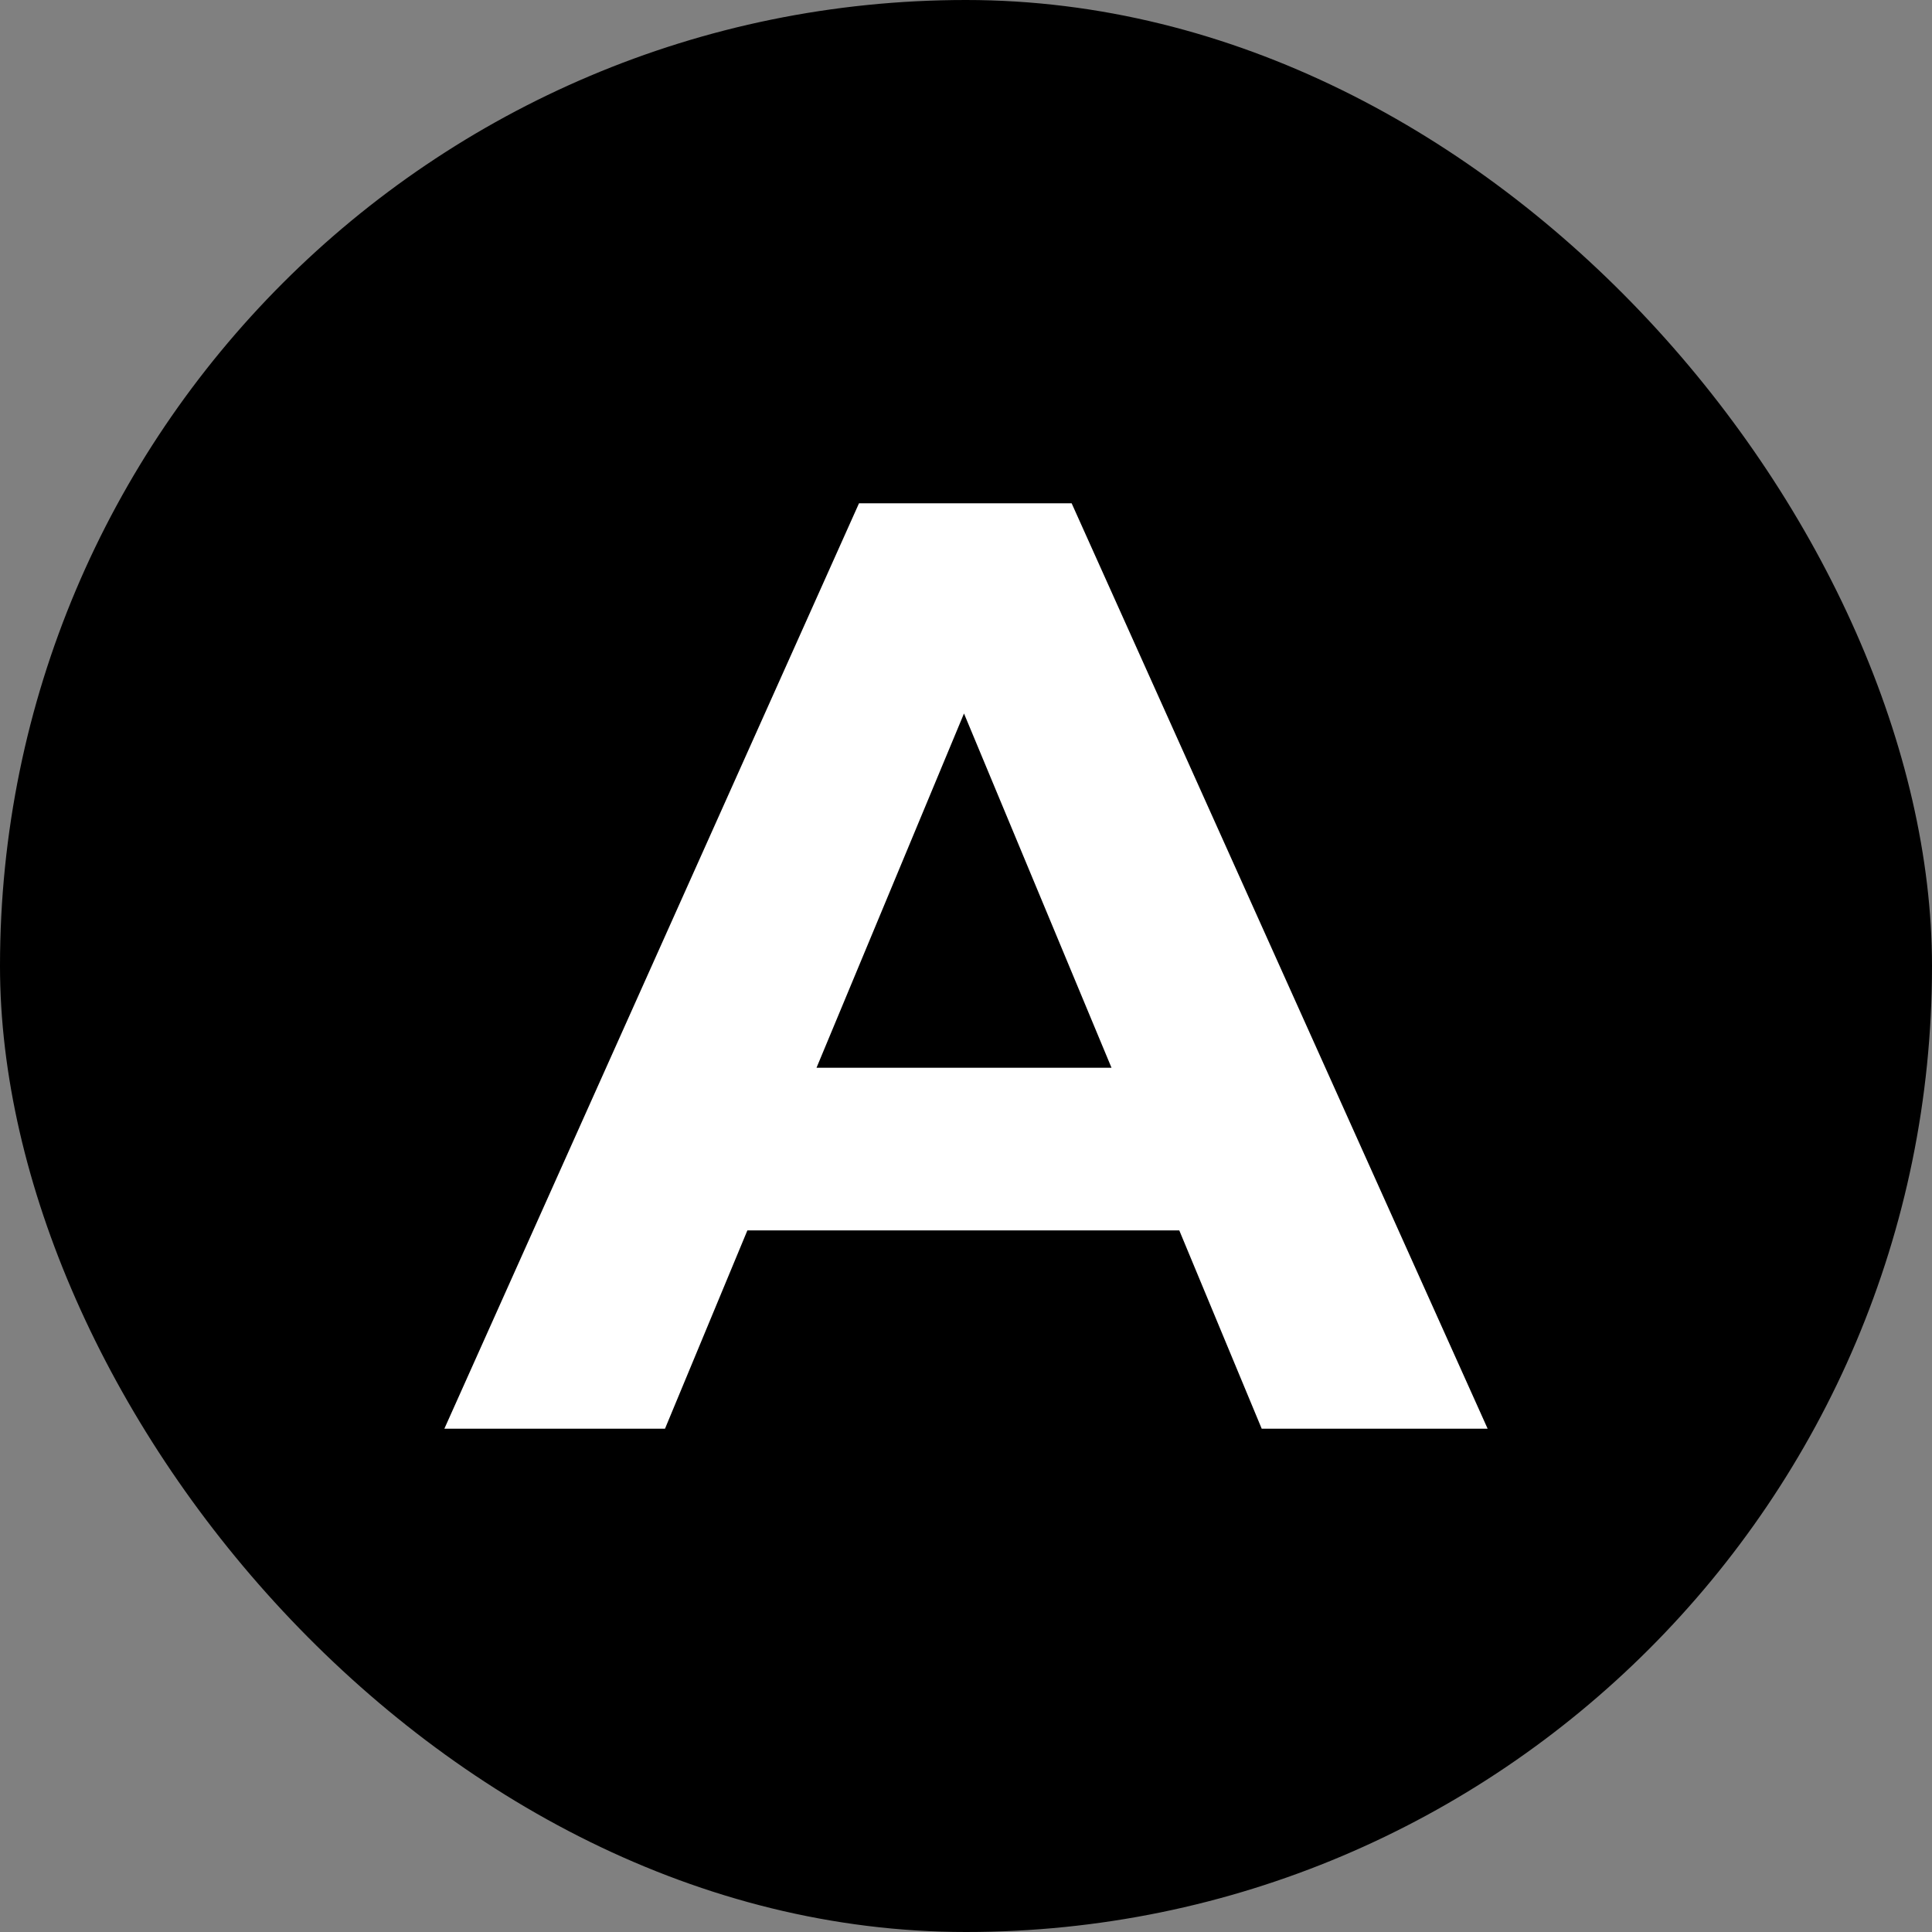 <svg width="50" height="50" viewBox="0 0 50 50" fill="none" xmlns="http://www.w3.org/2000/svg">
<rect x="0" y="0" width="50" height="50" fill="#808080" stroke="none"/>
<rect width="50" height="50" rx="25" fill="black"/>
<path d="M30.52 31.843H19.342L17.21 36.975H11.5L22.231 13.025H27.734L38.5 36.975H32.653L30.52 31.843ZM28.766 27.634L24.948 18.465L21.131 27.634H28.766Z" fill="white"/>
</svg>
